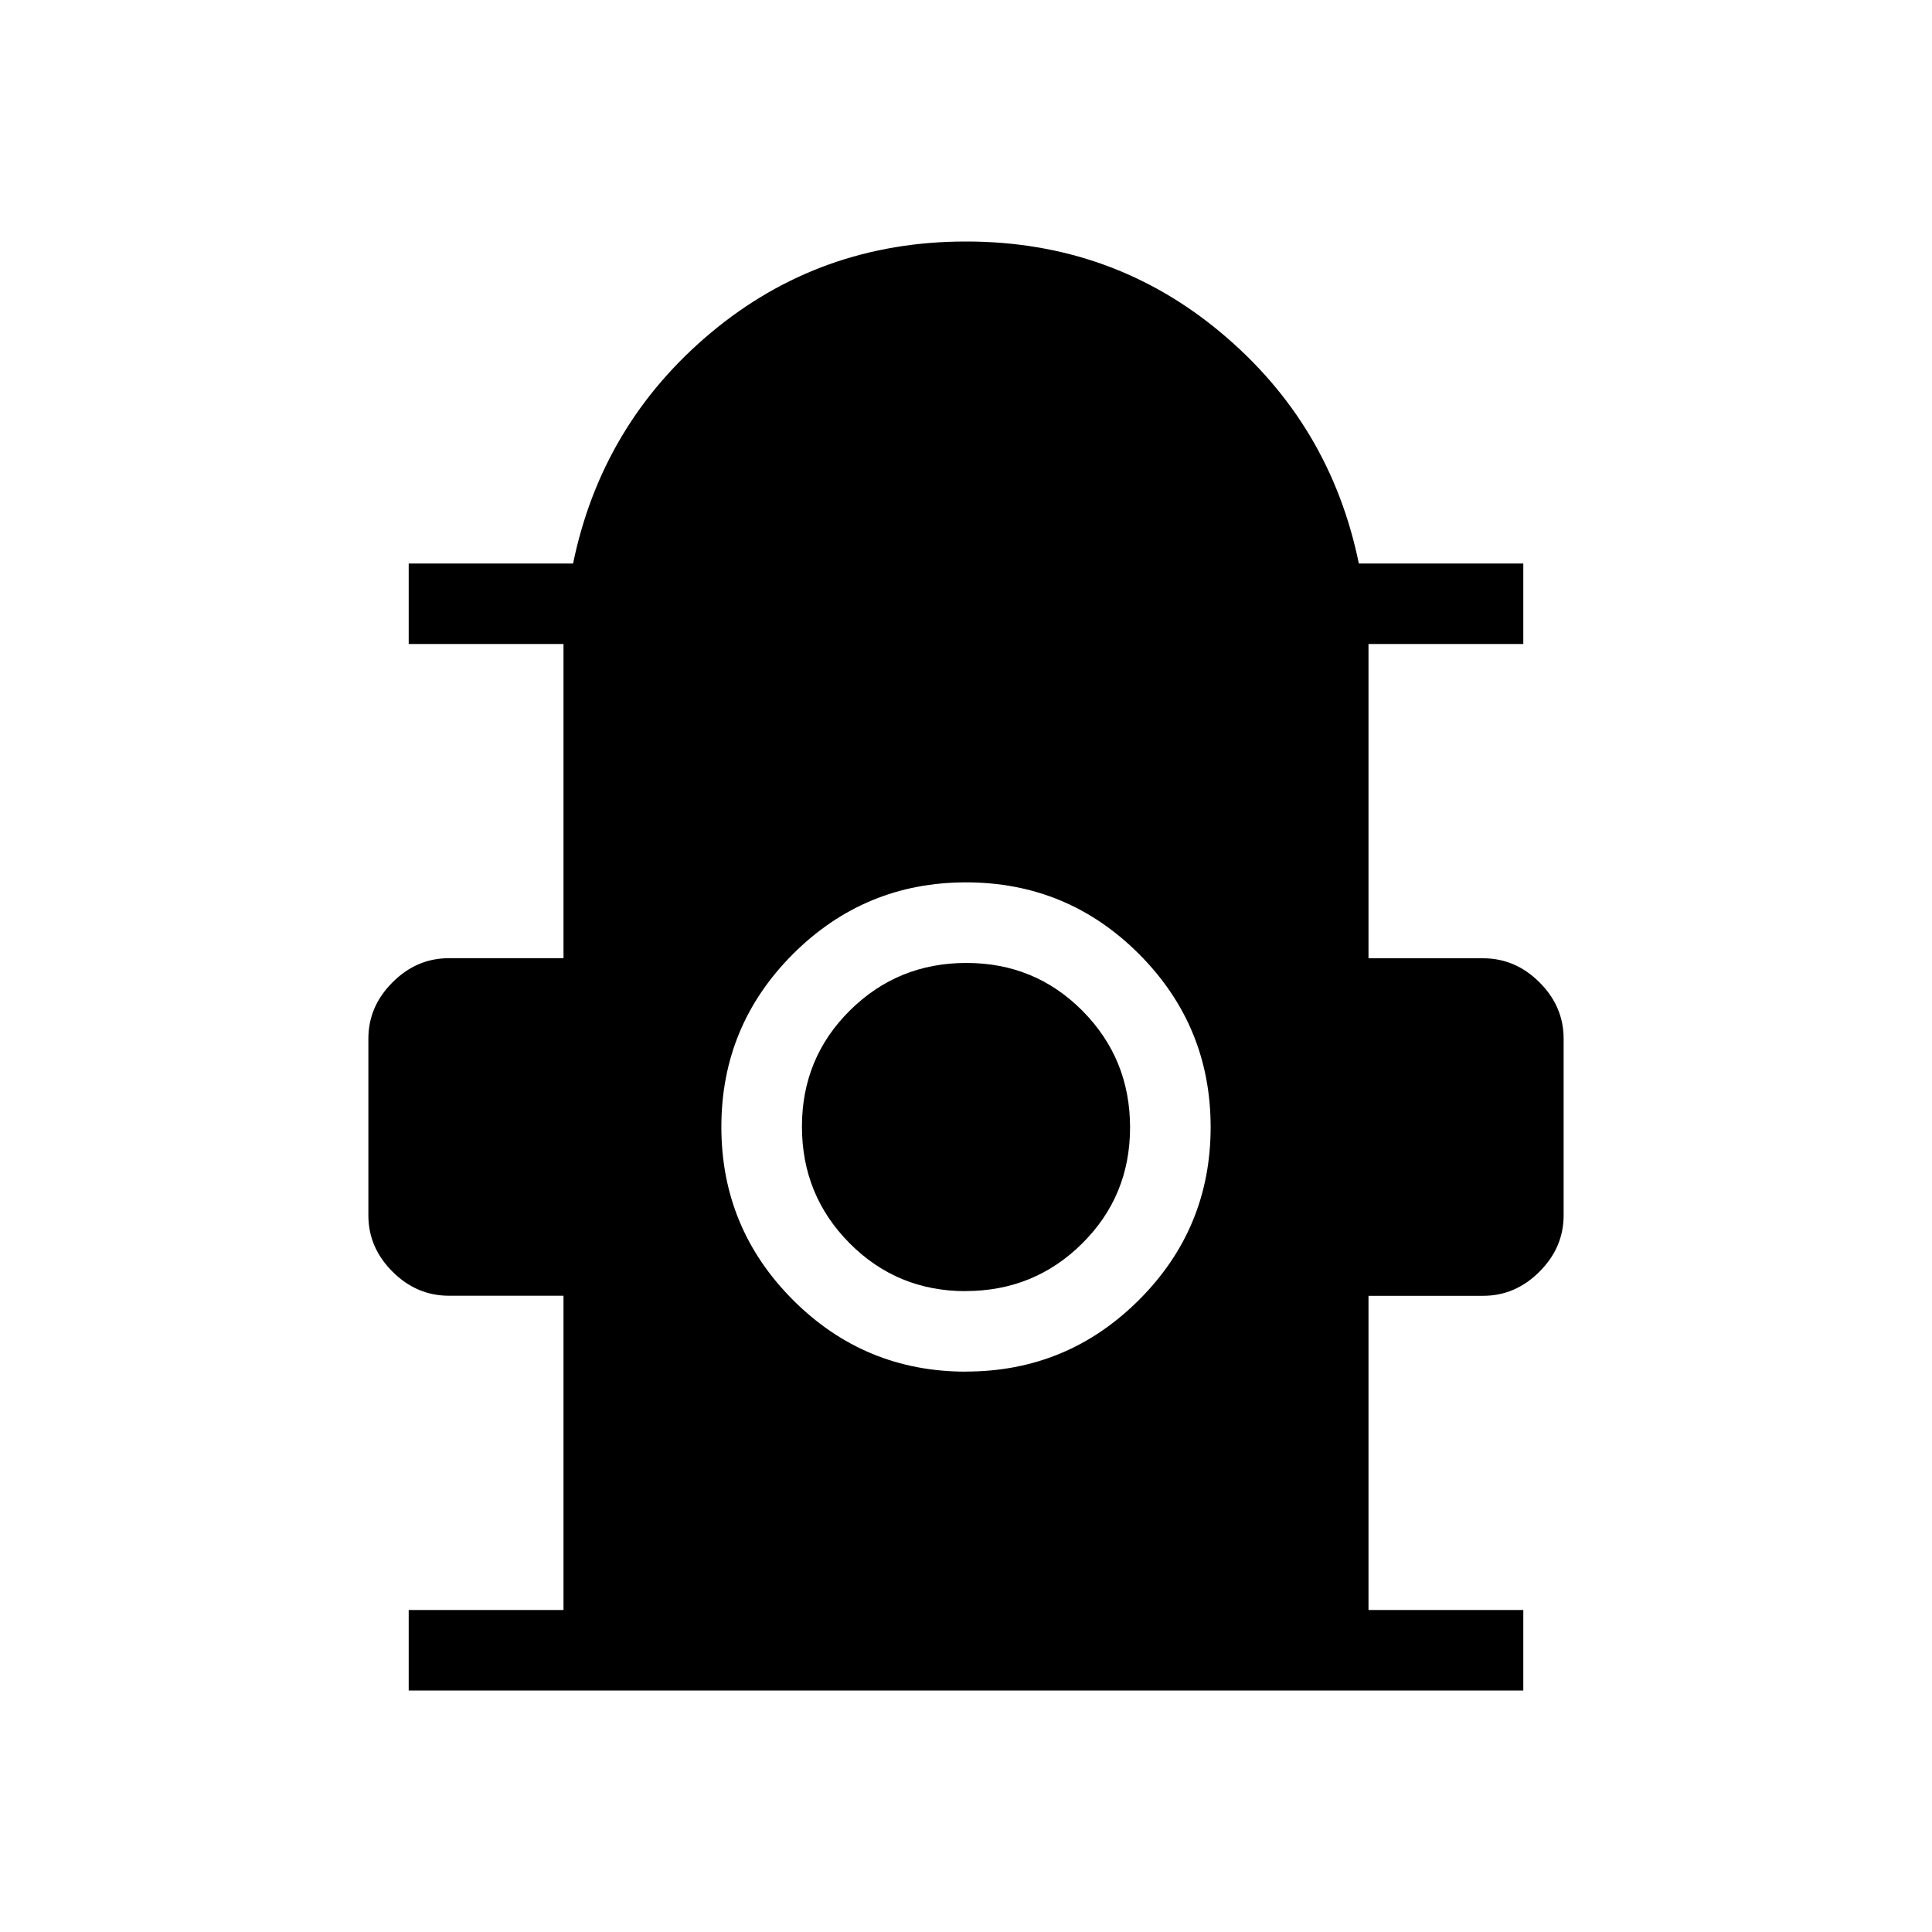 <svg xmlns="http://www.w3.org/2000/svg" width="1em" height="1em" viewBox="0 0 24 24"><path fill="currentColor" d="M5.077 21v-1H7v-3.904H5.577q-.402 0-.701-.299q-.3-.299-.3-.7v-2.193q0-.402.3-.701q.299-.3.7-.3H7V8H5.077V7h2.042q.356-1.73 1.71-2.865Q10.186 3 12 3q1.815 0 3.17 1.135Q16.525 5.269 16.88 7h2.043v1H17v3.904h1.423q.402 0 .701.299q.3.299.3.7v2.193q0 .402-.3.701q-.299.3-.7.3H17V20h1.923v1zm6.922-3.962q1.259 0 2.15-.89q.89-.889.89-2.147t-.89-2.15q-.89-.89-2.148-.89t-2.15.89q-.89.89-.89 2.148t.89 2.15q.89.89 2.148.89m-.004-1q-.85 0-1.442-.596q-.591-.596-.591-1.448t.595-1.442q.596-.591 1.448-.591t1.442.595q.591.596.591 1.448t-.595 1.442q-.596.591-1.448.591"/></svg>